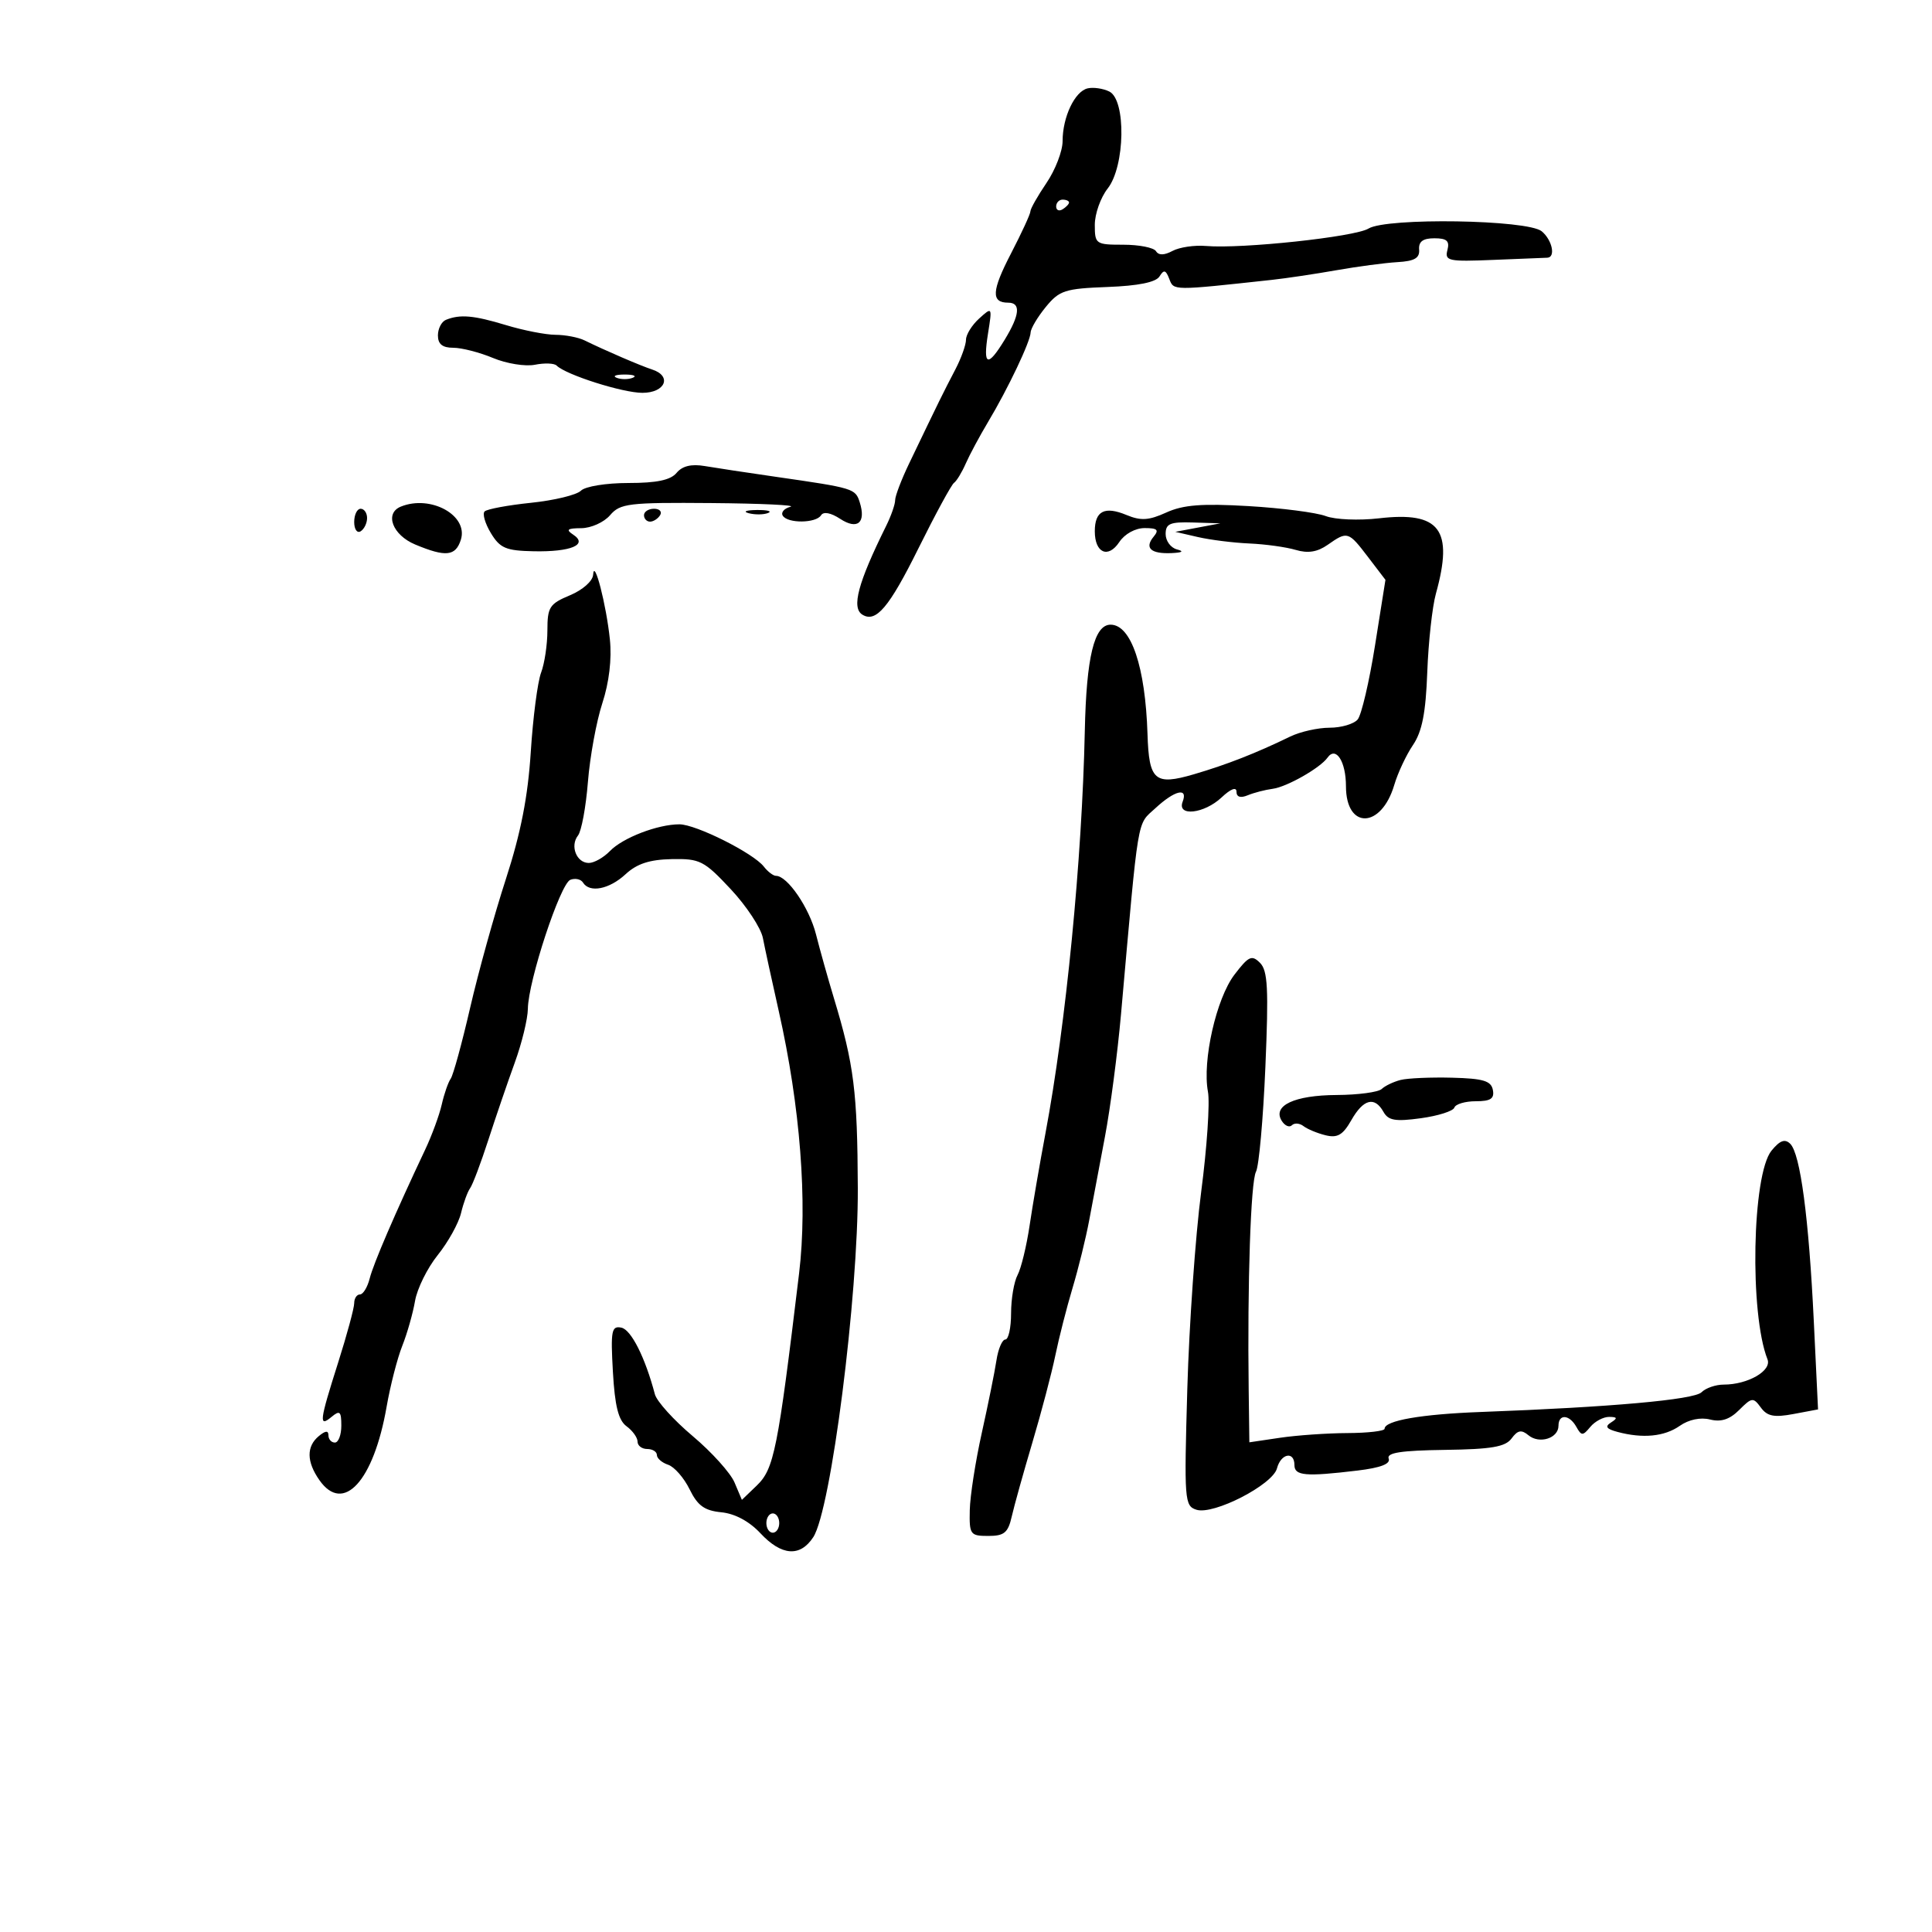 <svg xmlns="http://www.w3.org/2000/svg" width="300" height="300" viewBox="0 0 300 300" version="1.1">
	<path d="M 168.889 13.721 C 166.893 14.182, 165 18.167, 165 21.908 C 165 23.455, 163.875 26.379, 162.500 28.405 C 161.125 30.431, 160 32.419, 160 32.822 C 160 33.225, 158.645 36.166, 156.990 39.357 C 153.973 45.172, 153.870 47, 156.559 47 C 158.539 47, 158.358 48.900, 156.011 52.750 C 153.351 57.112, 152.610 56.842, 153.415 51.806 C 154.082 47.633, 154.076 47.622, 152.043 49.461 C 150.919 50.478, 150 51.958, 150 52.751 C 150 53.543, 149.261 55.611, 148.357 57.346 C 146.305 61.286, 146.034 61.838, 141.155 72 C 139.967 74.475, 138.996 77.026, 138.997 77.669 C 138.999 78.312, 138.369 80.112, 137.598 81.669 C 133.221 90.510, 132.185 94.379, 133.910 95.444 C 136.015 96.745, 138.062 94.328, 142.597 85.182 C 145.238 79.857, 147.731 75.266, 148.137 74.980 C 148.543 74.693, 149.364 73.343, 149.961 71.980 C 150.559 70.616, 152.124 67.700, 153.440 65.500 C 156.535 60.323, 159.990 53.055, 160.036 51.623 C 160.056 51.005, 161.115 49.226, 162.389 47.668 C 164.495 45.094, 165.367 44.811, 171.954 44.564 C 176.760 44.383, 179.487 43.831, 180.047 42.924 C 180.727 41.823, 181.024 41.900, 181.567 43.314 C 182.270 45.145, 182.005 45.143, 197.500 43.457 C 199.700 43.218, 204.200 42.546, 207.500 41.964 C 210.800 41.382, 215.075 40.814, 217 40.703 C 219.652 40.549, 220.466 40.076, 220.361 38.750 C 220.263 37.512, 220.955 37, 222.728 37 C 224.667 37, 225.125 37.415, 224.753 38.837 C 224.312 40.521, 224.908 40.648, 231.886 40.356 C 236.074 40.181, 239.838 40.029, 240.250 40.019 C 241.599 39.985, 241.037 37.275, 239.398 35.915 C 237.215 34.104, 215.315 33.760, 212.495 35.493 C 210.387 36.788, 192.803 38.671, 187.262 38.195 C 185.482 38.042, 183.146 38.387, 182.073 38.961 C 180.776 39.655, 179.913 39.669, 179.502 39.003 C 179.161 38.451, 176.884 38, 174.441 38 C 170.144 38, 170 37.900, 170 34.908 C 170 33.207, 170.900 30.671, 172 29.273 C 174.710 25.828, 174.881 15.503, 172.250 14.210 C 171.287 13.737, 169.775 13.517, 168.889 13.721 M 164 32.059 C 164 32.641, 164.450 32.840, 165 32.500 C 165.550 32.160, 166 31.684, 166 31.441 C 166 31.198, 165.550 31, 165 31 C 164.450 31, 164 31.477, 164 32.059 M 69.250 49.662 C 68.563 49.940, 68 51.029, 68 52.083 C 68 53.435, 68.701 54, 70.378 54 C 71.686 54, 74.467 54.715, 76.558 55.589 C 78.650 56.463, 81.577 56.935, 83.063 56.637 C 84.548 56.340, 86.063 56.396, 86.428 56.761 C 87.861 58.195, 96.675 60.998, 99.750 60.999 C 103.317 61, 104.397 58.388, 101.250 57.372 C 99.477 56.799, 93.941 54.414, 90.764 52.853 C 89.809 52.384, 87.784 51.995, 86.264 51.989 C 84.744 51.983, 81.291 51.308, 78.591 50.489 C 73.563 48.964, 71.446 48.776, 69.250 49.662 M 95.750 58.662 C 96.438 58.940, 97.563 58.940, 98.250 58.662 C 98.938 58.385, 98.375 58.158, 97 58.158 C 95.625 58.158, 95.063 58.385, 95.750 58.662 M 105.063 73.424 C 104.131 74.547, 101.982 75, 97.578 75 C 94.112 75, 90.874 75.526, 90.202 76.198 C 89.543 76.857, 86.059 77.701, 82.460 78.073 C 78.861 78.446, 75.617 79.050, 75.251 79.416 C 74.885 79.781, 75.325 81.300, 76.229 82.790 C 77.646 85.126, 78.561 85.514, 82.868 85.601 C 88.664 85.719, 91.376 84.575, 89 83.015 C 87.825 82.244, 88.097 82.027, 90.260 82.015 C 91.778 82.007, 93.790 81.100, 94.732 80 C 96.303 78.165, 97.602 78.010, 110.472 78.116 C 118.188 78.180, 123.707 78.439, 122.738 78.692 C 121.769 78.945, 121.233 79.567, 121.547 80.076 C 122.308 81.308, 126.721 81.260, 127.493 80.011 C 127.870 79.402, 129.009 79.615, 130.460 80.565 C 133.149 82.328, 134.508 81.177, 133.498 77.993 C 132.820 75.857, 132.580 75.784, 120.500 74.043 C 116.100 73.410, 111.121 72.656, 109.436 72.369 C 107.361 72.016, 105.949 72.356, 105.063 73.424 M 62.250 78.662 C 59.670 79.703, 60.941 83.077, 64.468 84.551 C 69.214 86.534, 70.746 86.375, 71.560 83.812 C 72.758 80.036, 66.890 76.790, 62.250 78.662 M 181.106 79.580 C 178.385 80.817, 177.158 80.894, 174.916 79.965 C 171.517 78.557, 170 79.339, 170 82.500 C 170 85.869, 172.071 86.779, 173.803 84.171 C 174.642 82.906, 176.288 82, 177.744 82 C 179.723 82, 180.012 82.280, 179.131 83.342 C 177.678 85.093, 178.703 86.028, 181.917 85.884 C 183.611 85.808, 183.898 85.611, 182.750 85.311 C 181.787 85.059, 181 83.986, 181 82.927 C 181 81.306, 181.675 81.021, 185.250 81.132 L 189.500 81.263 186 81.924 L 182.500 82.584 186 83.390 C 187.925 83.834, 191.525 84.284, 194 84.392 C 196.475 84.500, 199.713 84.948, 201.196 85.389 C 203.097 85.954, 204.562 85.720, 206.168 84.595 C 209.236 82.446, 209.372 82.488, 212.447 86.520 L 215.132 90.039 213.511 100.233 C 212.620 105.840, 211.410 111.006, 210.823 111.713 C 210.236 112.421, 208.272 113, 206.459 113 C 204.646 113, 201.888 113.620, 200.331 114.378 C 195.043 116.951, 190.512 118.725, 185.403 120.224 C 179.314 122.009, 178.412 121.231, 178.184 114 C 177.855 103.548, 175.647 97, 172.452 97 C 169.911 97, 168.692 102.022, 168.448 113.500 C 168.022 133.498, 165.525 159.032, 162.334 176 C 161.455 180.675, 160.348 187.111, 159.875 190.303 C 159.401 193.495, 158.560 196.953, 158.007 197.988 C 157.453 199.022, 157 201.698, 157 203.934 C 157 206.170, 156.599 208, 156.109 208 C 155.620 208, 154.997 209.462, 154.726 211.250 C 154.454 213.037, 153.431 218.100, 152.452 222.500 C 151.473 226.900, 150.633 232.300, 150.586 234.500 C 150.505 238.285, 150.659 238.500, 153.459 238.500 C 155.929 238.500, 156.531 238.004, 157.099 235.500 C 157.473 233.850, 158.917 228.675, 160.306 224 C 161.695 219.325, 163.296 213.250, 163.864 210.500 C 164.431 207.750, 165.637 203.025, 166.544 200 C 167.451 196.975, 168.614 192.250, 169.127 189.500 C 169.641 186.750, 170.743 180.900, 171.577 176.500 C 172.410 172.100, 173.531 163.550, 174.069 157.500 C 176.869 125.957, 176.496 128.196, 179.407 125.499 C 182.418 122.709, 184.516 122.213, 183.638 124.500 C 182.741 126.839, 186.981 126.367, 189.686 123.826 C 191.103 122.494, 192 122.148, 192 122.933 C 192 123.762, 192.617 123.959, 193.750 123.489 C 194.713 123.090, 196.459 122.638, 197.631 122.483 C 199.822 122.194, 205.003 119.247, 206.138 117.645 C 207.437 115.811, 209 118.239, 209 122.090 C 209 128.838, 214.490 128.693, 216.498 121.892 C 217.049 120.026, 218.357 117.235, 219.405 115.689 C 220.823 113.597, 221.391 110.700, 221.626 104.373 C 221.800 99.695, 222.403 94.210, 222.966 92.184 C 225.732 82.222, 223.596 79.386, 214.151 80.482 C 211.016 80.846, 207.322 80.693, 205.864 80.138 C 204.416 79.588, 199.017 78.890, 193.866 78.587 C 186.638 78.162, 183.725 78.388, 181.106 79.580 M 55 81.059 C 55 82.191, 55.450 82.840, 56 82.500 C 56.550 82.160, 57 81.234, 57 80.441 C 57 79.648, 56.550 79, 56 79 C 55.450 79, 55 79.927, 55 81.059 M 100 80 C 100 80.550, 100.423 81, 100.941 81 C 101.459 81, 102.160 80.550, 102.500 80 C 102.840 79.450, 102.416 79, 101.559 79 C 100.702 79, 100 79.450, 100 80 M 116.269 79.693 C 117.242 79.947, 118.592 79.930, 119.269 79.656 C 119.946 79.382, 119.150 79.175, 117.500 79.195 C 115.850 79.215, 115.296 79.439, 116.269 79.693 M 92.102 89.237 C 92.044 90.224, 90.490 91.604, 88.500 92.436 C 85.330 93.760, 85 94.274, 85 97.884 C 85 100.076, 84.559 103.031, 84.019 104.450 C 83.480 105.869, 82.759 111.410, 82.418 116.765 C 81.975 123.714, 80.869 129.362, 78.552 136.500 C 76.766 142, 74.268 151, 73 156.500 C 71.732 162, 70.375 166.950, 69.985 167.500 C 69.595 168.050, 68.970 169.850, 68.596 171.500 C 68.222 173.150, 67.066 176.300, 66.027 178.500 C 61.351 188.401, 57.983 196.219, 57.408 198.511 C 57.064 199.880, 56.382 201, 55.892 201 C 55.401 201, 55 201.612, 55 202.361 C 55 203.109, 53.875 207.267, 52.500 211.599 C 49.587 220.776, 49.480 221.676, 51.500 220 C 52.768 218.947, 53 219.160, 53 221.378 C 53 222.820, 52.550 224, 52 224 C 51.450 224, 51 223.495, 51 222.878 C 51 222.102, 50.536 222.140, 49.500 223 C 47.563 224.608, 47.596 226.979, 49.597 229.834 C 53.317 235.146, 58.018 230.004, 60.037 218.415 C 60.604 215.162, 61.694 210.925, 62.458 209 C 63.223 207.075, 64.118 203.931, 64.446 202.014 C 64.775 200.097, 66.362 196.888, 67.973 194.884 C 69.584 192.879, 71.211 189.948, 71.589 188.370 C 71.967 186.791, 72.602 185.050, 73 184.500 C 73.399 183.950, 74.673 180.575, 75.831 177 C 76.989 173.425, 78.836 168.025, 79.935 165 C 81.035 161.975, 81.949 158.216, 81.967 156.646 C 82.017 152.342, 86.998 137.215, 88.564 136.614 C 89.319 136.324, 90.202 136.518, 90.527 137.044 C 91.545 138.691, 94.609 138.092, 97.137 135.750 C 98.895 134.120, 100.868 133.474, 104.290 133.404 C 108.687 133.315, 109.323 133.638, 113.466 138.068 C 115.915 140.685, 118.164 144.104, 118.463 145.664 C 118.763 147.224, 119.871 152.325, 120.925 157 C 124.266 171.819, 125.416 186.653, 124.082 197.729 C 120.769 225.246, 120.199 228.095, 117.488 230.698 L 115.200 232.896 114.057 230.198 C 113.429 228.714, 110.508 225.475, 107.567 223 C 104.625 220.525, 101.981 217.600, 101.690 216.500 C 100.183 210.785, 98.005 206.462, 96.478 206.154 C 94.956 205.847, 94.809 206.618, 95.171 213.013 C 95.471 218.322, 96.028 220.547, 97.289 221.469 C 98.230 222.157, 99 223.233, 99 223.860 C 99 224.487, 99.675 225, 100.500 225 C 101.325 225, 102 225.420, 102 225.933 C 102 226.446, 102.787 227.127, 103.750 227.447 C 104.713 227.768, 106.213 229.485, 107.084 231.265 C 108.324 233.798, 109.391 234.571, 112.004 234.826 C 114.114 235.032, 116.343 236.226, 118.071 238.076 C 121.358 241.595, 124.238 241.812, 126.281 238.694 C 129.036 234.489, 133.270 201.324, 133.200 184.500 C 133.138 169.502, 132.612 165.316, 129.491 155 C 128.576 151.975, 127.322 147.510, 126.705 145.077 C 125.661 140.956, 122.270 136, 120.496 136 C 120.069 136, 119.221 135.355, 118.610 134.567 C 116.986 132.471, 108.061 128, 105.500 128 C 102.130 128, 96.704 130.086, 94.711 132.149 C 93.727 133.167, 92.250 134, 91.430 134 C 89.522 134, 88.480 131.350, 89.752 129.737 C 90.289 129.057, 90.983 125.308, 91.293 121.406 C 91.603 117.504, 92.609 112.013, 93.528 109.203 C 94.586 105.969, 95.017 102.334, 94.703 99.297 C 94.143 93.874, 92.259 86.587, 92.102 89.237 M 191.681 151.351 C 188.862 155.048, 186.671 164.730, 187.570 169.522 C 187.890 171.225, 187.417 178.217, 186.520 185.059 C 185.623 191.902, 184.653 205.671, 184.365 215.657 C 183.865 233.013, 183.927 233.842, 185.788 234.433 C 188.445 235.276, 197.621 230.559, 198.288 228.007 C 198.897 225.677, 201 225.284, 201 227.500 C 201 229.165, 202.736 229.315, 210.801 228.346 C 214.385 227.916, 215.950 227.313, 215.633 226.486 C 215.286 225.581, 217.552 225.230, 224.332 225.138 C 231.608 225.040, 233.751 224.673, 234.719 223.359 C 235.668 222.069, 236.248 221.961, 237.342 222.869 C 239.035 224.274, 242 223.334, 242 221.393 C 242 219.520, 243.690 219.624, 244.775 221.563 C 245.569 222.981, 245.771 222.981, 246.948 221.563 C 247.661 220.703, 248.977 220.007, 249.872 220.015 C 251.146 220.027, 251.210 220.215, 250.165 220.877 C 249.169 221.508, 249.422 221.881, 251.165 222.348 C 255.101 223.401, 258.448 223.075, 260.832 221.405 C 262.227 220.428, 264.050 220.047, 265.539 220.420 C 267.251 220.850, 268.589 220.411, 270.065 218.935 C 272.026 216.974, 272.243 216.950, 273.421 218.561 C 274.416 219.922, 275.478 220.133, 278.492 219.567 L 282.304 218.852 281.647 205.176 C 280.874 189.087, 279.553 179.145, 277.985 177.606 C 277.158 176.795, 276.384 177.080, 275.080 178.674 C 272.063 182.364, 271.646 203.969, 274.455 211.072 C 275.155 212.841, 271.417 215, 267.653 215 C 266.414 215, 264.864 215.536, 264.210 216.190 C 263.052 217.348, 250.091 218.507, 230 219.249 C 220.689 219.593, 215.002 220.582, 214.998 221.858 C 214.996 222.211, 212.409 222.512, 209.248 222.526 C 206.086 222.540, 201.363 222.869, 198.750 223.257 L 194 223.962 193.894 215.731 C 193.682 199.292, 194.213 183.470, 195.029 181.946 C 195.488 181.088, 196.145 173.768, 196.488 165.678 C 197.005 153.523, 196.860 150.717, 195.655 149.512 C 194.377 148.234, 193.885 148.462, 191.681 151.351 M 217.500 167.692 C 216.400 167.968, 215.072 168.600, 214.550 169.097 C 214.028 169.594, 210.877 170.014, 207.550 170.032 C 201.003 170.066, 197.564 171.677, 199.018 174.029 C 199.498 174.806, 200.212 175.122, 200.604 174.730 C 200.995 174.338, 201.807 174.398, 202.408 174.864 C 203.009 175.330, 204.552 175.969, 205.837 176.285 C 207.683 176.738, 208.524 176.243, 209.837 173.935 C 211.706 170.650, 213.453 170.201, 214.826 172.653 C 215.577 173.995, 216.668 174.181, 220.625 173.639 C 223.306 173.273, 225.650 172.529, 225.833 171.986 C 226.017 171.444, 227.512 171, 229.157 171 C 231.465 171, 232.071 170.601, 231.813 169.250 C 231.544 167.837, 230.326 167.470, 225.490 167.345 C 222.195 167.260, 218.600 167.416, 217.500 167.692 M 119 236.500 C 119 237.325, 119.450 238, 120 238 C 120.550 238, 121 237.325, 121 236.500 C 121 235.675, 120.550 235, 120 235 C 119.450 235, 119 235.675, 119 236.500" stroke="none" fill="black" fill-rule="evenodd"/>
</svg>